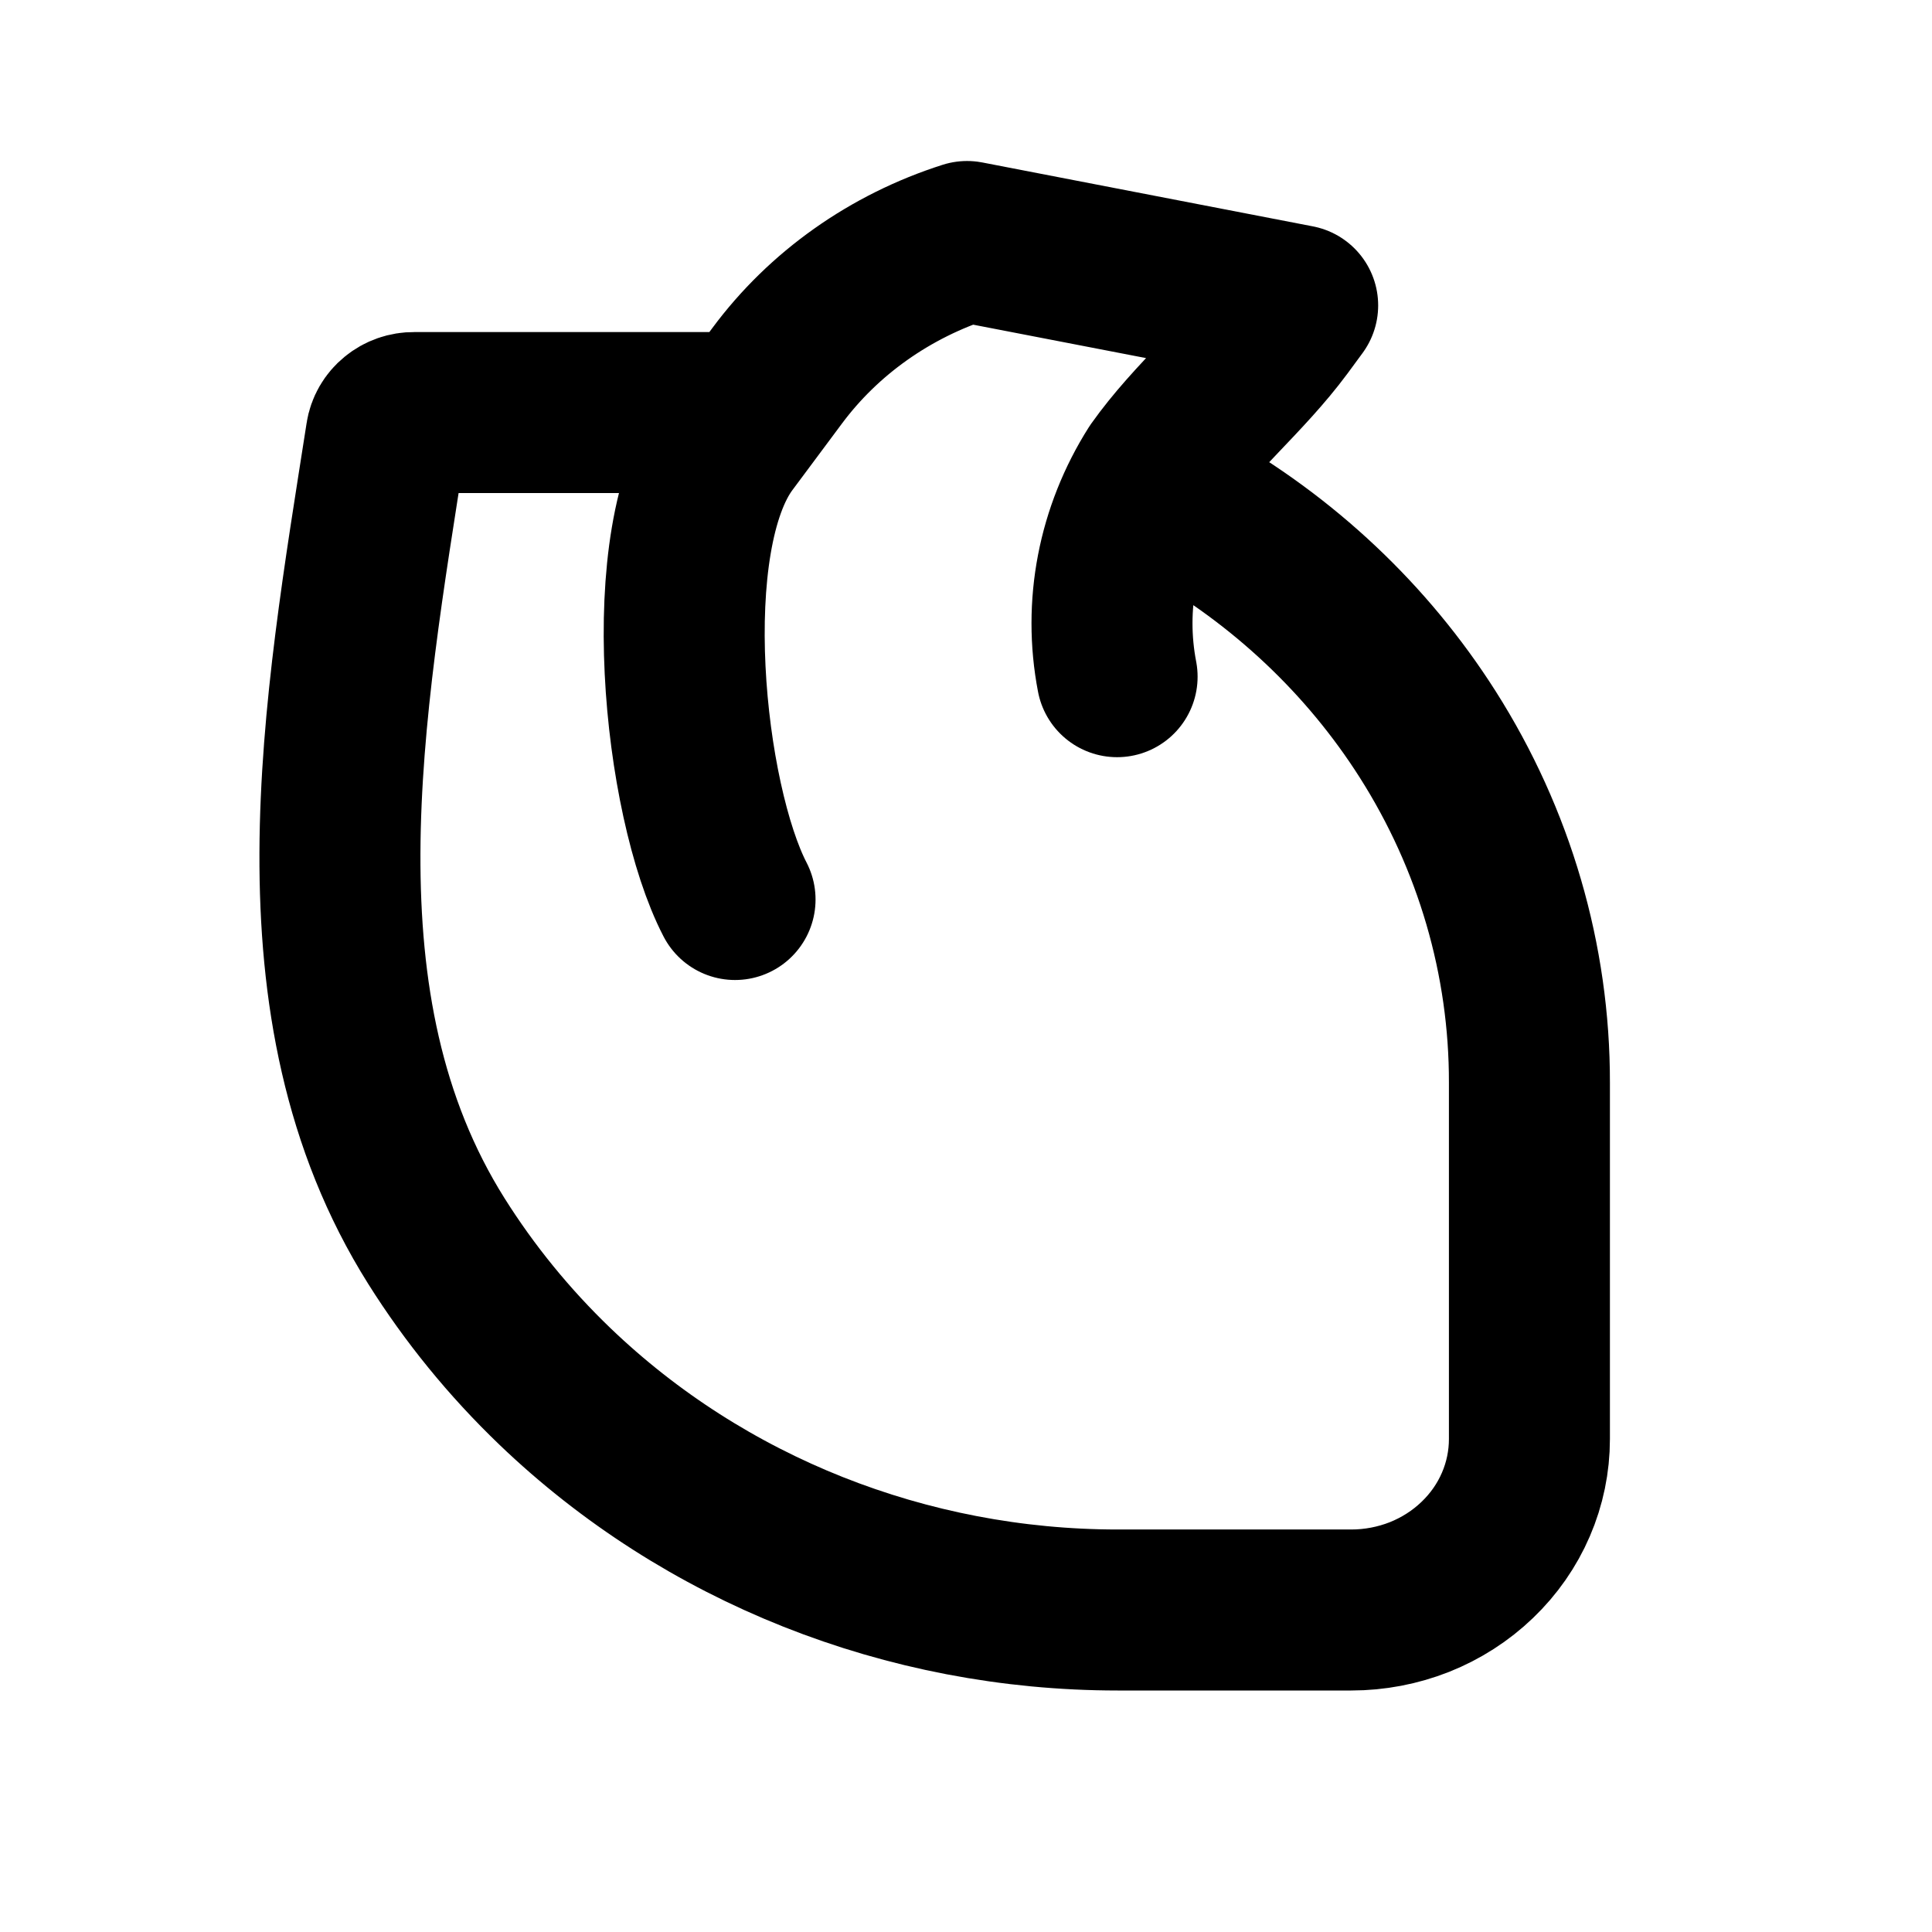 <svg viewBox="0 0 24 24" fill="none" xmlns="http://www.w3.org/2000/svg">
<path d="M9.131 11.174C8.492 9.943 8.146 6.694 9.04 5.493L9.652 4.671C10.23 3.891 11.057 3.305 12.013 3L16.12 3.794L15.934 4.047C15.462 4.684 14.828 5.197 14.37 5.843C13.882 6.613 13.707 7.523 13.877 8.406M14.698 6.261C15.941 6.959 16.985 7.942 17.735 9.122C18.564 10.426 19.002 11.925 18.999 13.452V17.876C18.999 18.155 18.942 18.432 18.831 18.689C18.72 18.947 18.557 19.181 18.351 19.378C18.145 19.576 17.901 19.732 17.633 19.839C17.364 19.945 17.076 20 16.785 20H13.884C11.262 20 8.748 19.001 6.894 17.223C6.324 16.676 5.831 16.069 5.421 15.417C3.589 12.504 4.266 8.809 4.797 5.409C4.809 5.329 4.851 5.257 4.915 5.205C4.979 5.152 5.06 5.124 5.144 5.125H8.874" stroke="currentColor" stroke-width="2" stroke-linecap="round" stroke-linejoin="round"/>
</svg>
